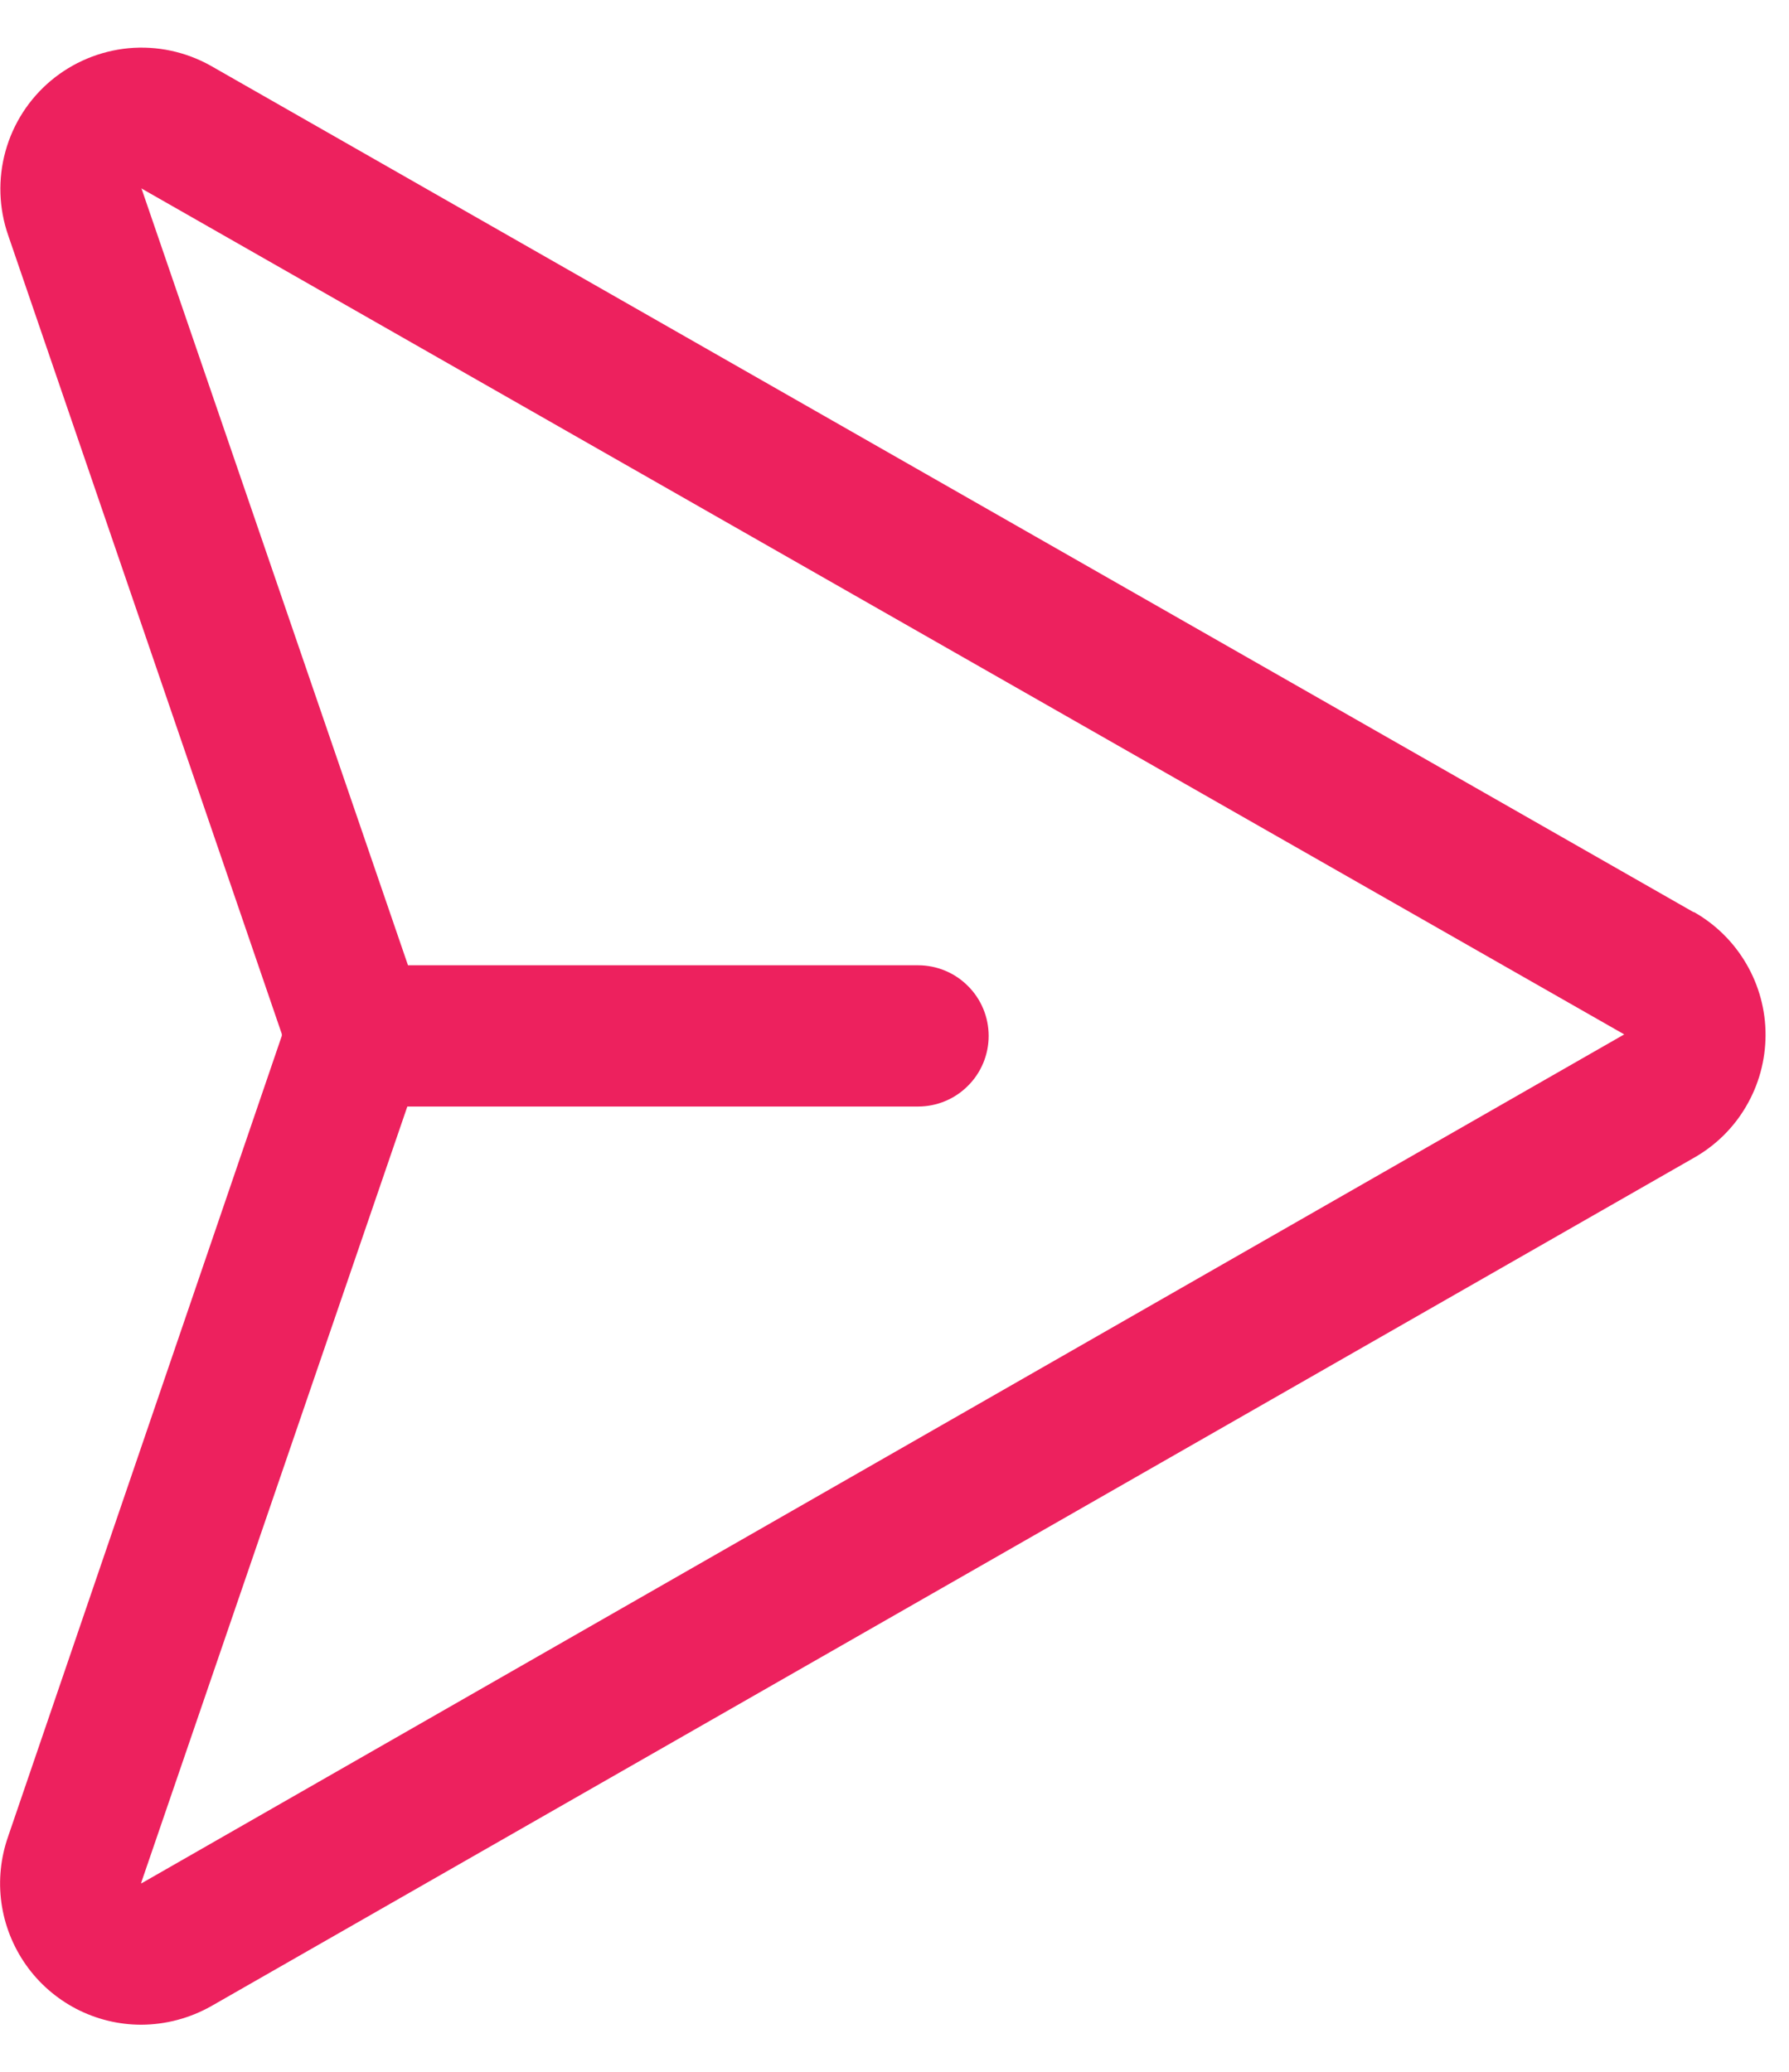 <svg width="19" height="22" viewBox="0 0 19 22" fill="none" xmlns="http://www.w3.org/2000/svg">
<path d="M17.988 9.687L2.238 0.698C1.972 0.549 1.668 0.484 1.365 0.512C1.062 0.541 0.774 0.661 0.541 0.856C0.308 1.051 0.139 1.313 0.058 1.607C-0.023 1.9 -0.013 2.211 0.087 2.499L2.993 10.98C2.993 10.983 2.993 10.986 2.993 10.99C2.993 10.993 2.993 10.996 2.993 10.999L0.087 19.499C0.007 19.726 -0.018 19.968 0.015 20.205C0.048 20.443 0.138 20.669 0.276 20.865C0.414 21.061 0.598 21.221 0.811 21.332C1.024 21.442 1.26 21.5 1.5 21.5C1.76 21.499 2.016 21.431 2.243 21.303L17.984 12.298C18.216 12.168 18.41 11.979 18.544 11.749C18.679 11.52 18.75 11.259 18.751 10.992C18.752 10.726 18.681 10.465 18.547 10.235C18.413 10.005 18.221 9.815 17.989 9.684L17.988 9.687ZM1.5 20V19.991L4.326 11.75H9.75C9.949 11.75 10.14 11.671 10.28 11.53C10.421 11.39 10.5 11.199 10.5 11C10.5 10.801 10.421 10.61 10.28 10.47C10.14 10.329 9.949 10.25 9.75 10.25H4.333L1.506 2.011L1.5 2L17.25 10.984L1.5 20Z" fill="#ED215E"/>
</svg>
